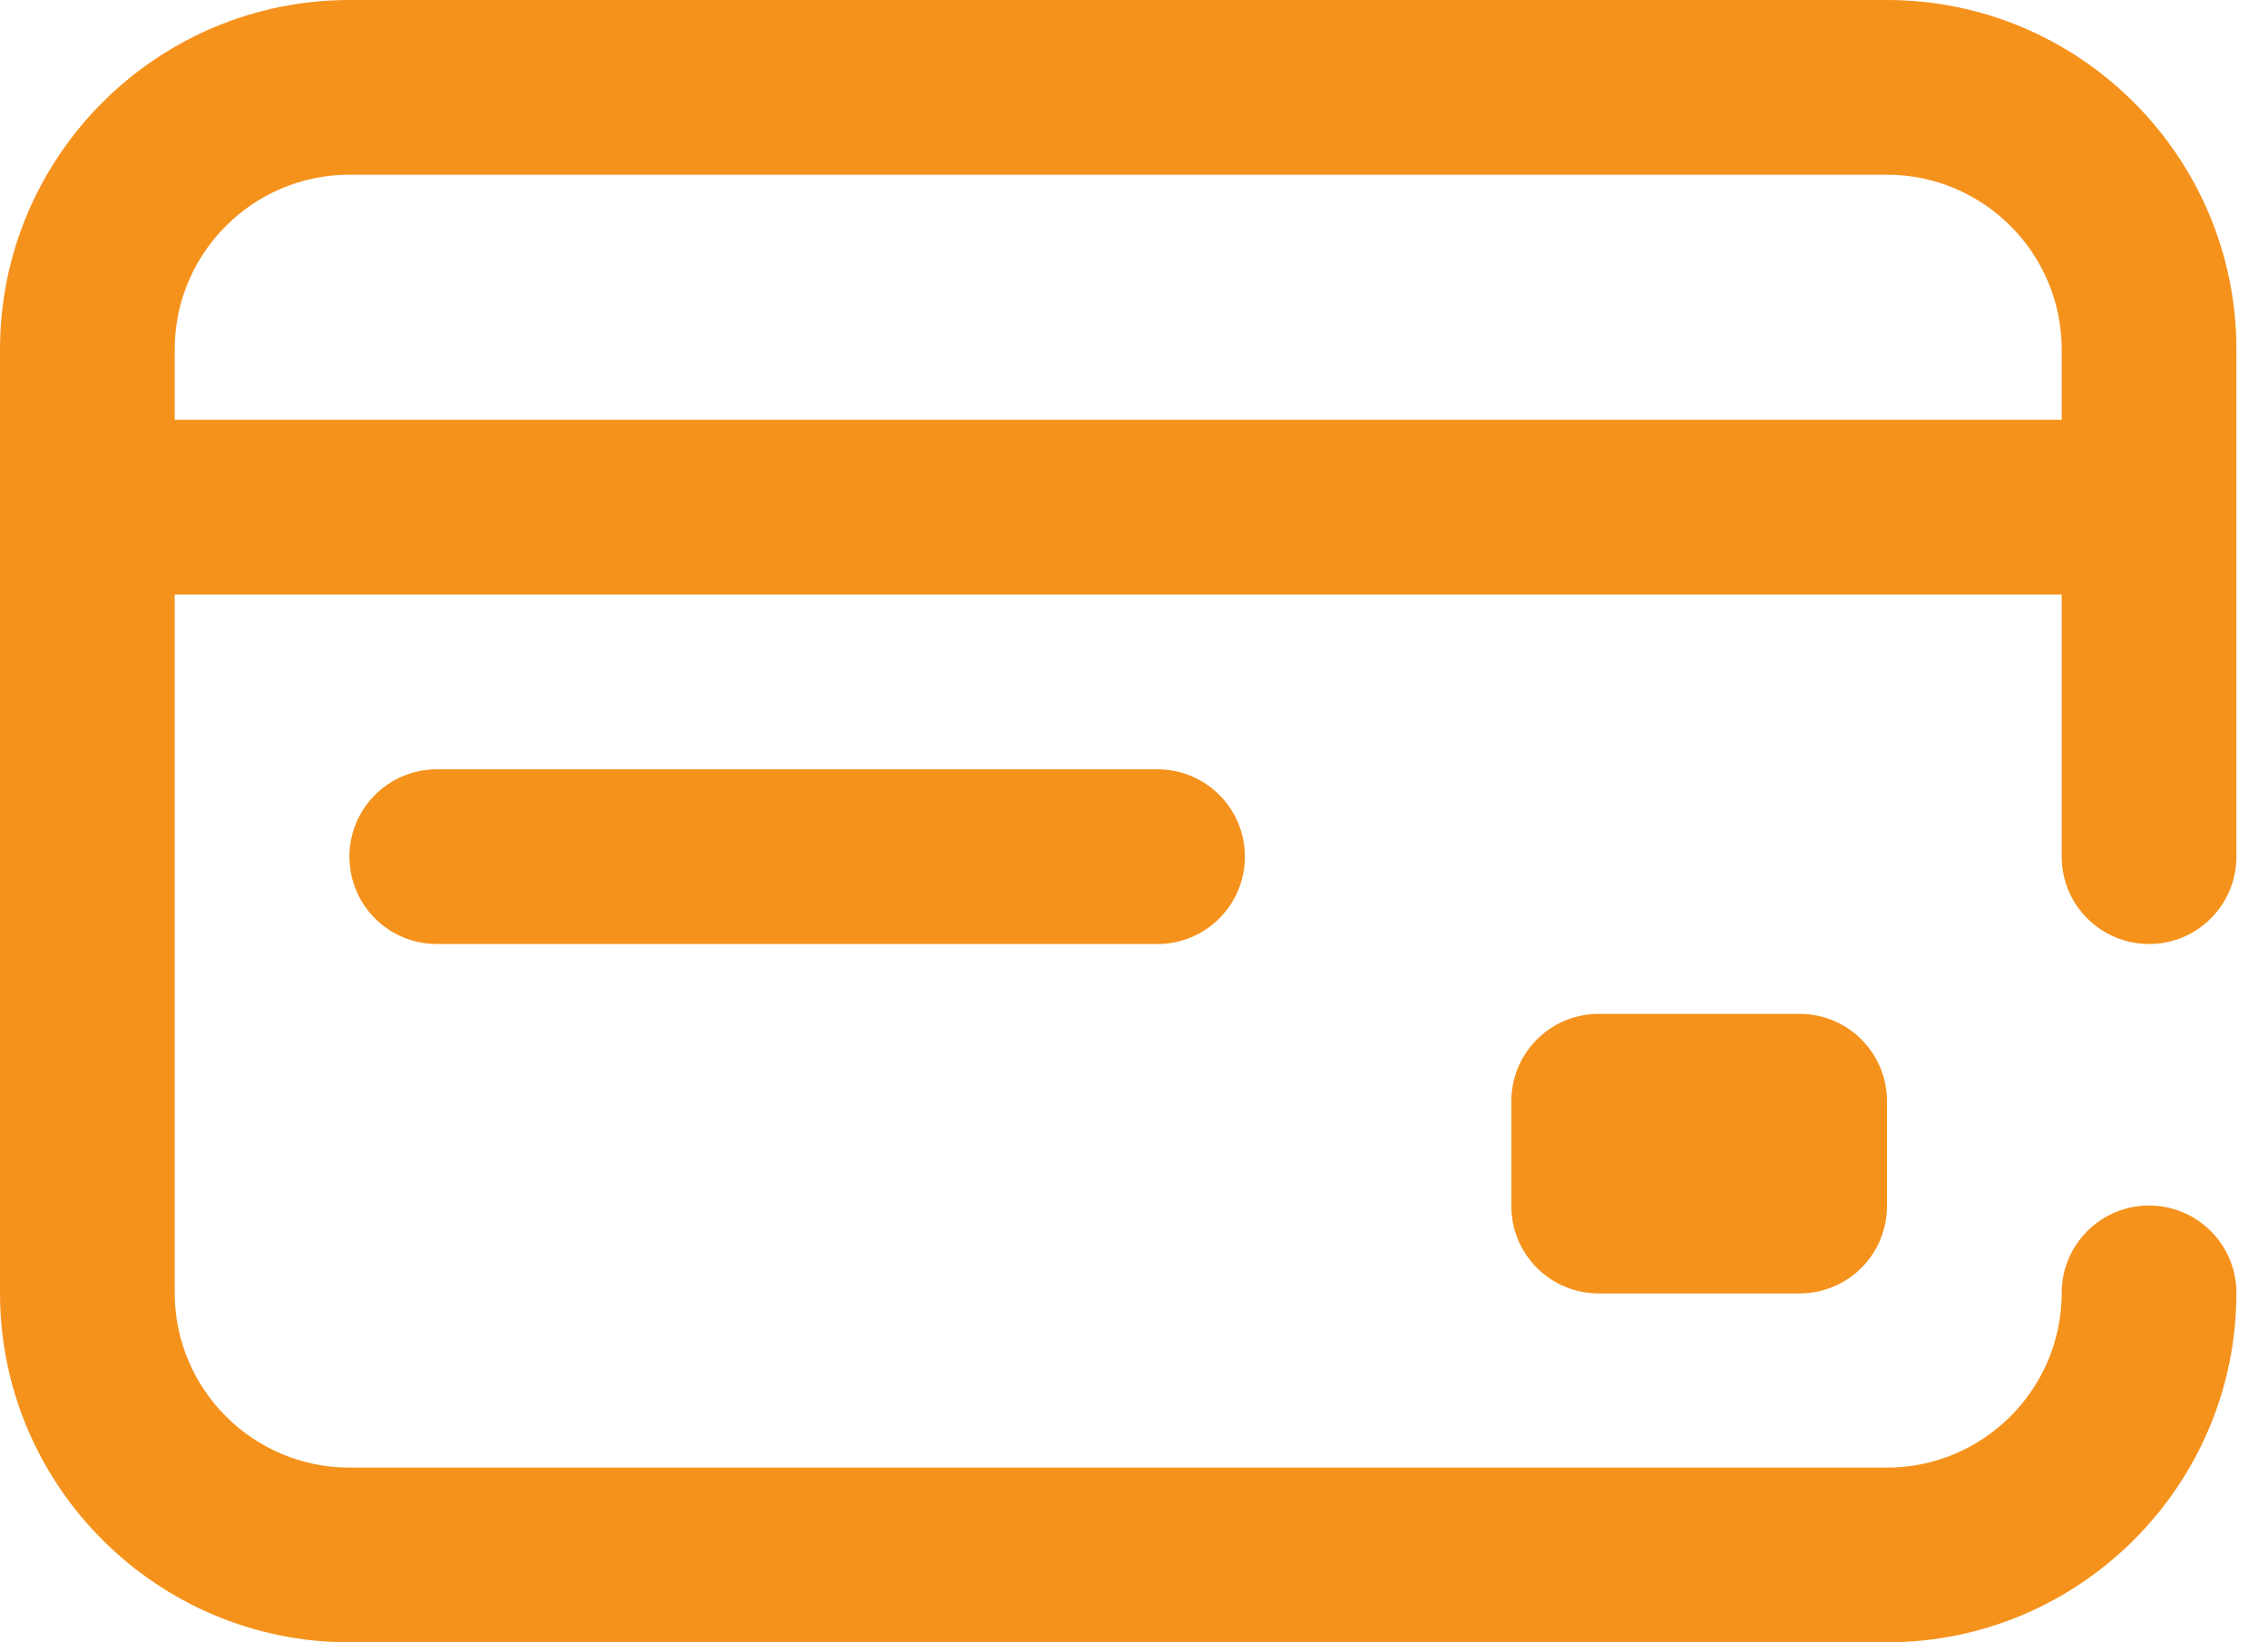 <svg width="29" height="21" viewBox="0 0 29 21" fill="none" xmlns="http://www.w3.org/2000/svg">
<path d="M23.011 12.964C23.628 12.964 24.128 13.464 24.128 14.081V15.422C24.128 16.039 23.628 16.539 23.011 16.539H20.442C19.825 16.539 19.325 16.039 19.325 15.422V14.081C19.325 13.464 19.825 12.964 20.442 12.964H23.011ZM26.362 10.954V7.603H2.234V16.532C2.234 17.764 3.236 18.766 4.468 18.766H24.128C25.359 18.766 26.362 17.764 26.362 16.532C26.362 15.915 26.862 15.415 27.479 15.415C28.096 15.415 28.596 15.915 28.596 16.532C28.596 18.996 26.591 21 24.128 21H4.468C2.004 21 0 18.996 0 16.532V4.468C0 2.004 2.004 0 4.468 0H24.128C26.591 0 28.596 2.004 28.596 4.468V10.954C28.596 11.571 28.096 12.071 27.479 12.071C26.862 12.071 26.362 11.571 26.362 10.954ZM26.362 5.368V4.468C26.362 3.236 25.359 2.234 24.128 2.234H4.468C3.236 2.234 2.234 3.236 2.234 4.468V5.368H26.362ZM5.585 9.837C4.968 9.837 4.468 10.337 4.468 10.954C4.468 11.571 4.968 12.071 5.585 12.071H14.8C15.418 12.071 15.918 11.571 15.918 10.954C15.918 10.337 15.418 9.837 14.8 9.837H5.585Z" fill="#F5921C"/>
</svg>
